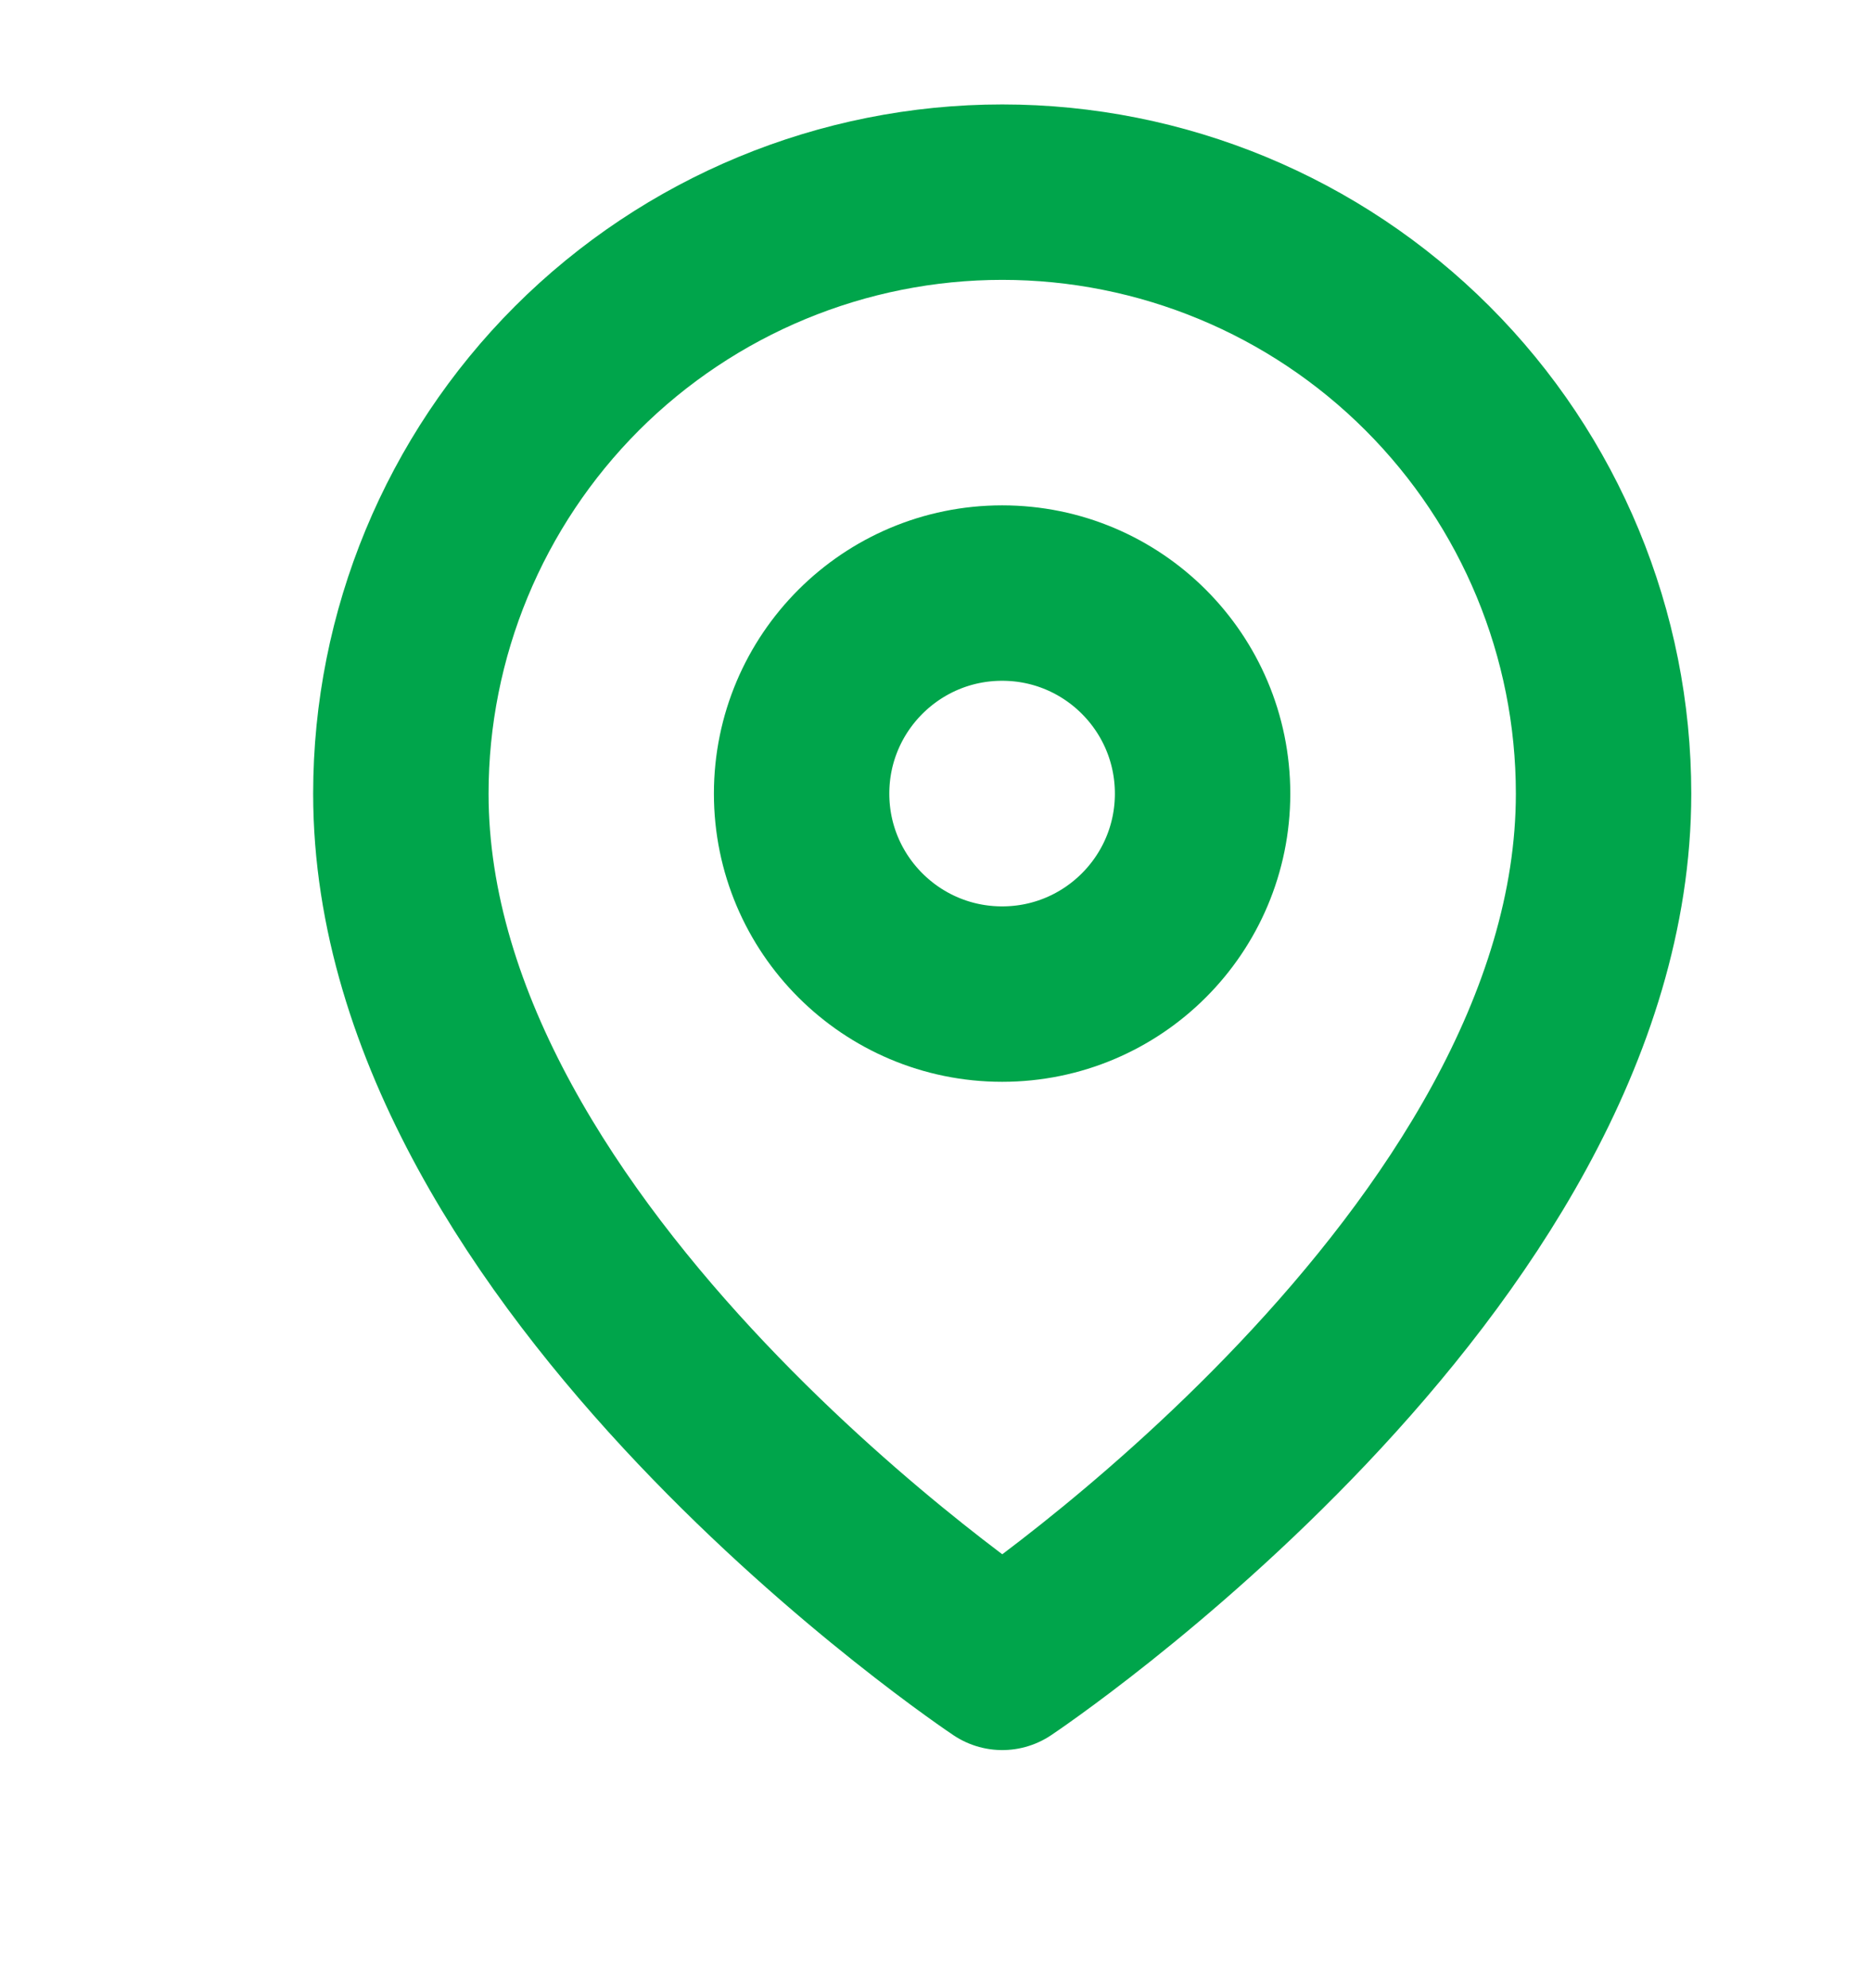 <svg width="16" height="17" viewBox="0 0 16 17" fill="none" xmlns="http://www.w3.org/2000/svg">
<g clip-path="url(#clip0_28_672)">
<path d="M13.713 6.786C13.713 10.786 8.571 14.214 8.571 14.214C8.571 14.214 3.428 10.786 3.428 6.786C3.428 5.422 3.97 4.114 4.934 3.149C5.899 2.185 7.207 1.643 8.571 1.643C9.935 1.643 11.243 2.185 12.207 3.149C13.172 4.114 13.713 5.422 13.713 6.786Z" stroke="#00A54B" stroke-width="1.5" stroke-linecap="round" stroke-linejoin="round"/>
<path d="M8.57 8.5C9.517 8.5 10.284 7.732 10.284 6.786C10.284 5.839 9.517 5.071 8.57 5.071C7.623 5.071 6.855 5.839 6.855 6.786C6.855 7.732 7.623 8.5 8.57 8.5Z" stroke="#00A54B" stroke-width="1.5" stroke-linecap="round" stroke-linejoin="round"/>
</g>
<defs>
<clipPath id="clip0_28_672">
<rect width="16" height="16" fill="white" transform="translate(0 0.5)"/>
</clipPath>
</defs>
</svg>

